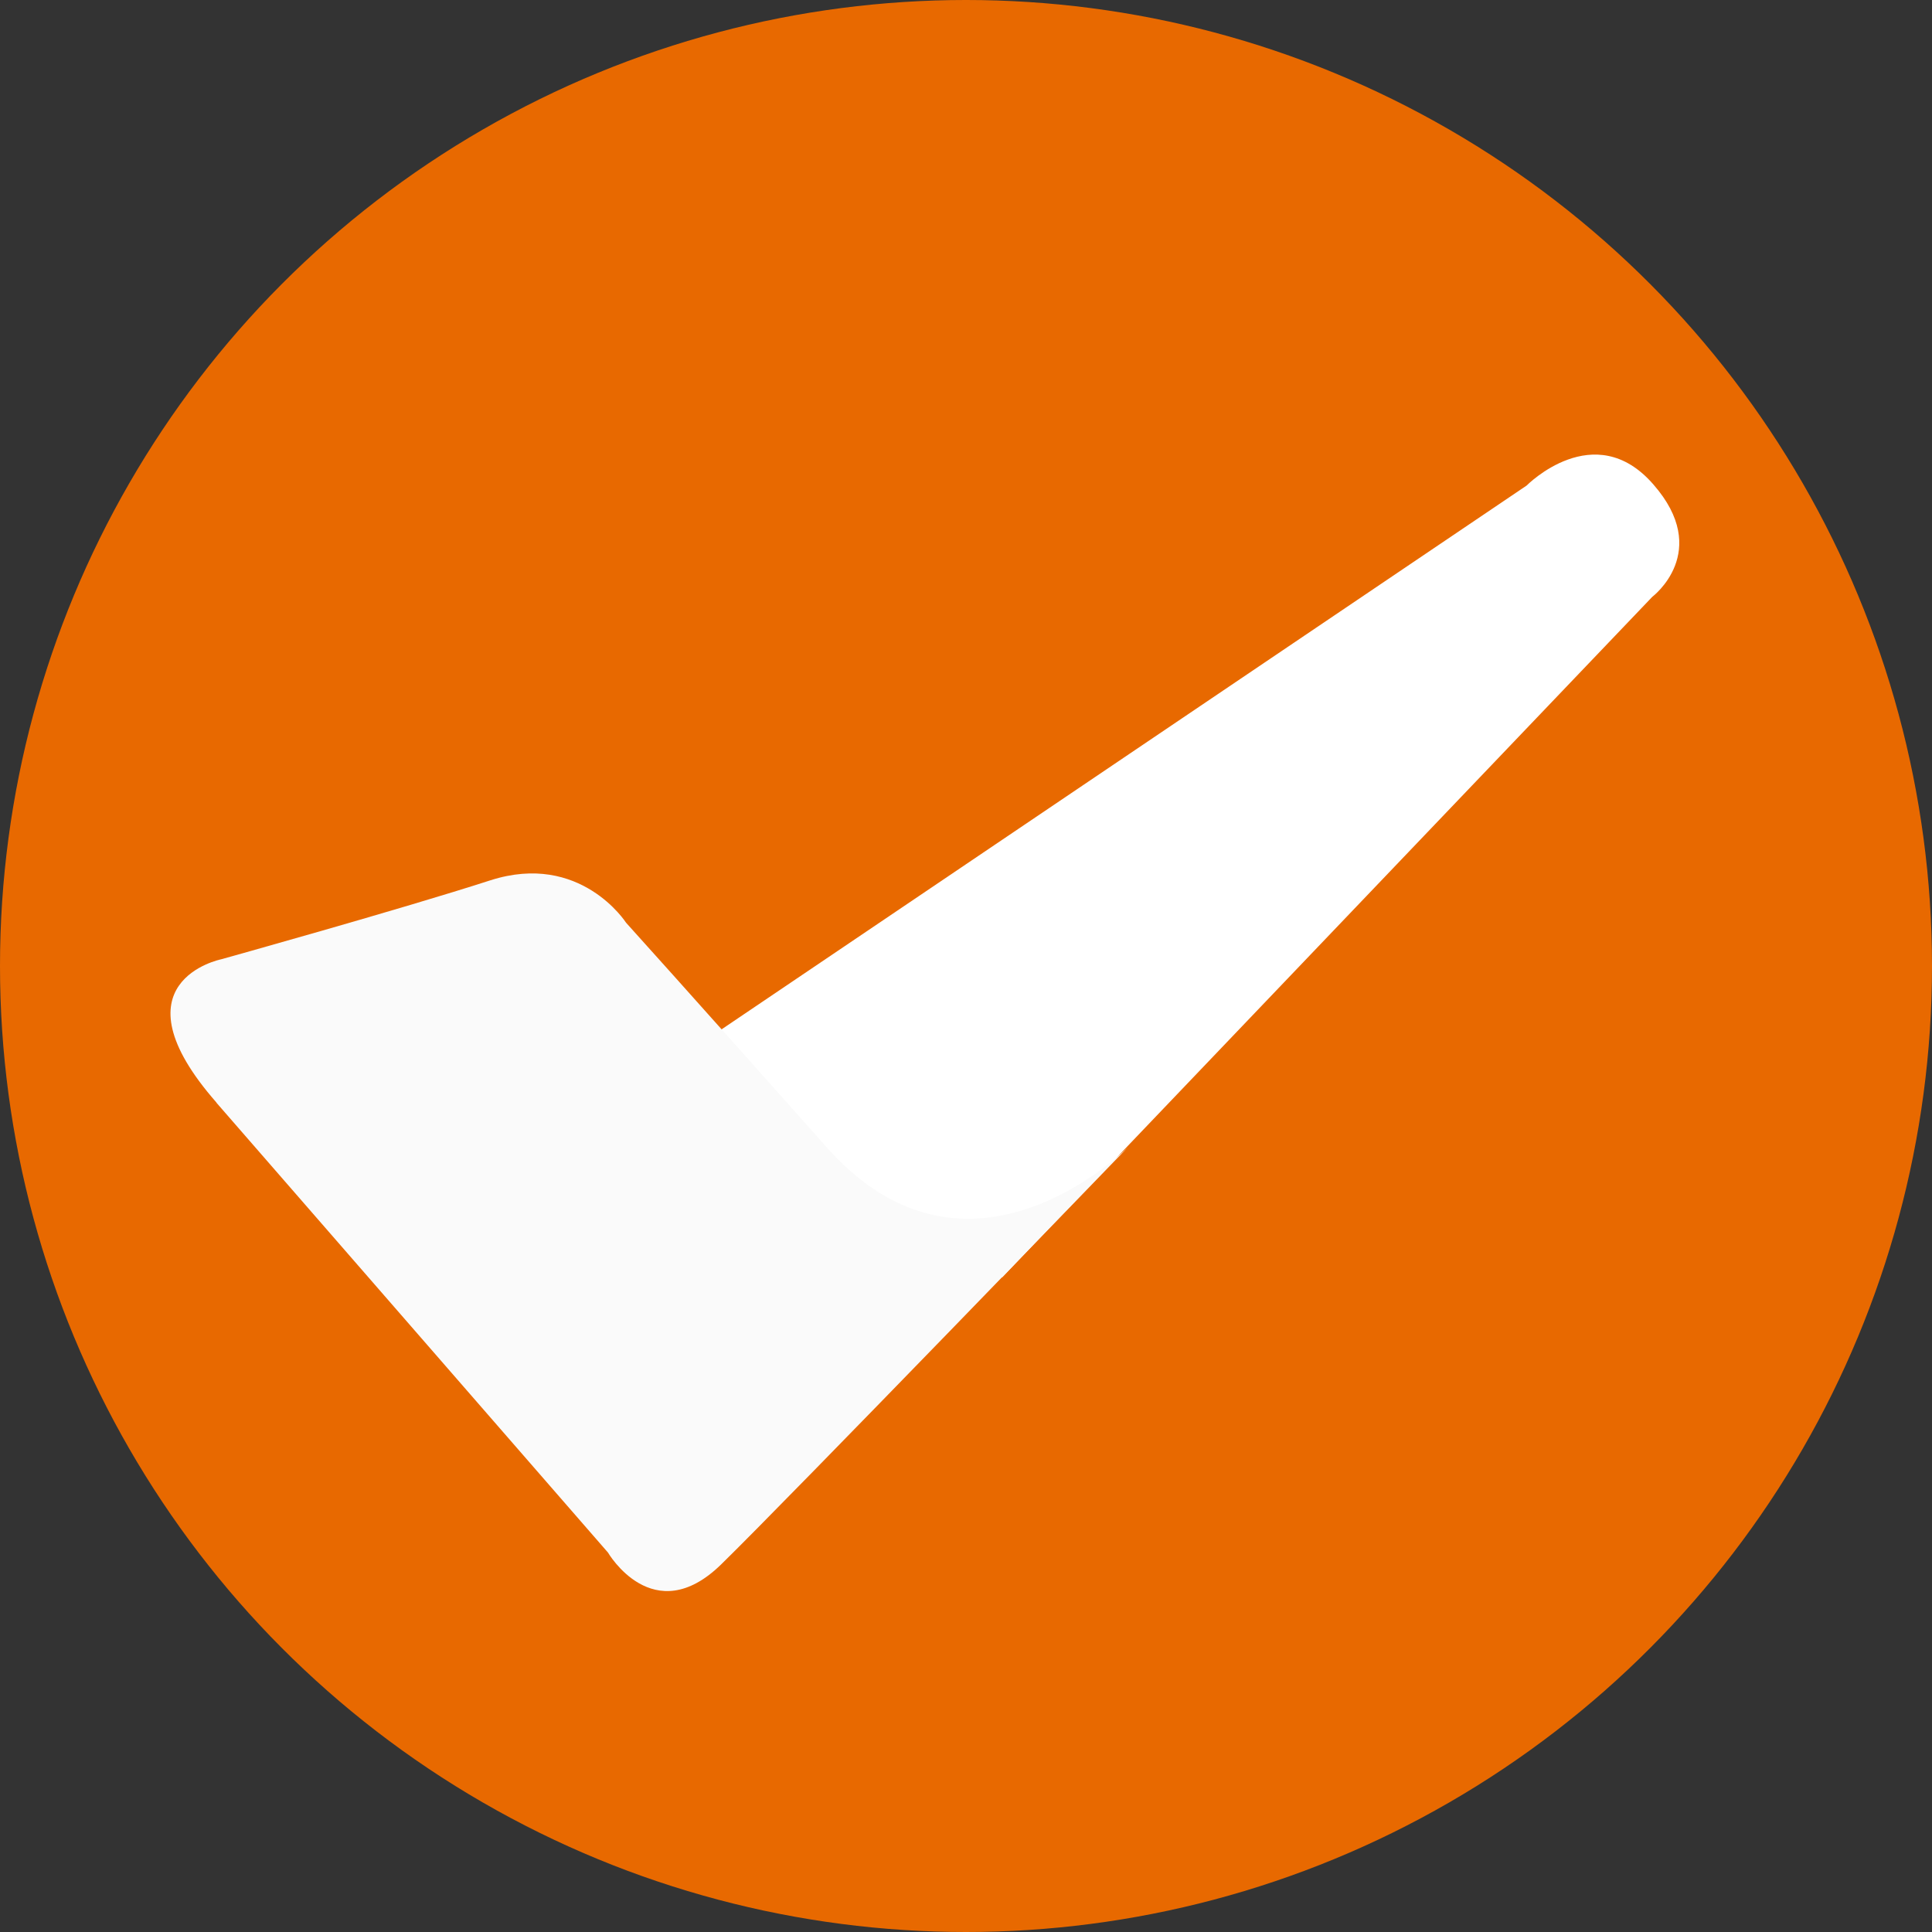 <svg width="22" height="22" viewBox="0 0 22 22" fill="none" xmlns="http://www.w3.org/2000/svg">
<rect x="0" y="0" width="22" height="22" fill="#333333" stroke="none"/>
<circle cx="11" cy="11" r="11" fill="#E86900"/>
<path fill-rule="evenodd" clip-rule="evenodd" d="M17.384 5.529L7.4 12.273L8.724 14.796L11.413 14.545L18.815 6.796C18.815 6.796 19.499 6.282 18.826 5.515C18.156 4.745 17.384 5.529 17.384 5.529Z" fill="url(#paint0_linear_1858_1063)"/>
<path fill-rule="evenodd" clip-rule="evenodd" d="M2.463 12.555L6.923 17.679C6.923 17.679 7.439 18.568 8.211 17.815C8.983 17.061 12.847 13.06 12.847 13.06C12.847 13.06 11.04 14.895 9.417 13.068C7.793 11.241 7.129 10.507 7.129 10.507C7.129 10.507 6.61 9.696 5.585 10.024C4.561 10.355 2.517 10.924 2.517 10.924C2.517 10.924 1.257 11.178 2.465 12.555H2.463Z" fill="#FAFAFA"/>
<defs>
<linearGradient id="paint0_linear_1858_1063" x1="19.034" y1="5.824" x2="10.53" y2="14.187" gradientUnits="userSpaceOnUse">
<stop stop-color="white"/>
<stop offset="1" stop-color="white"/>
</linearGradient>
</defs>
</svg>
